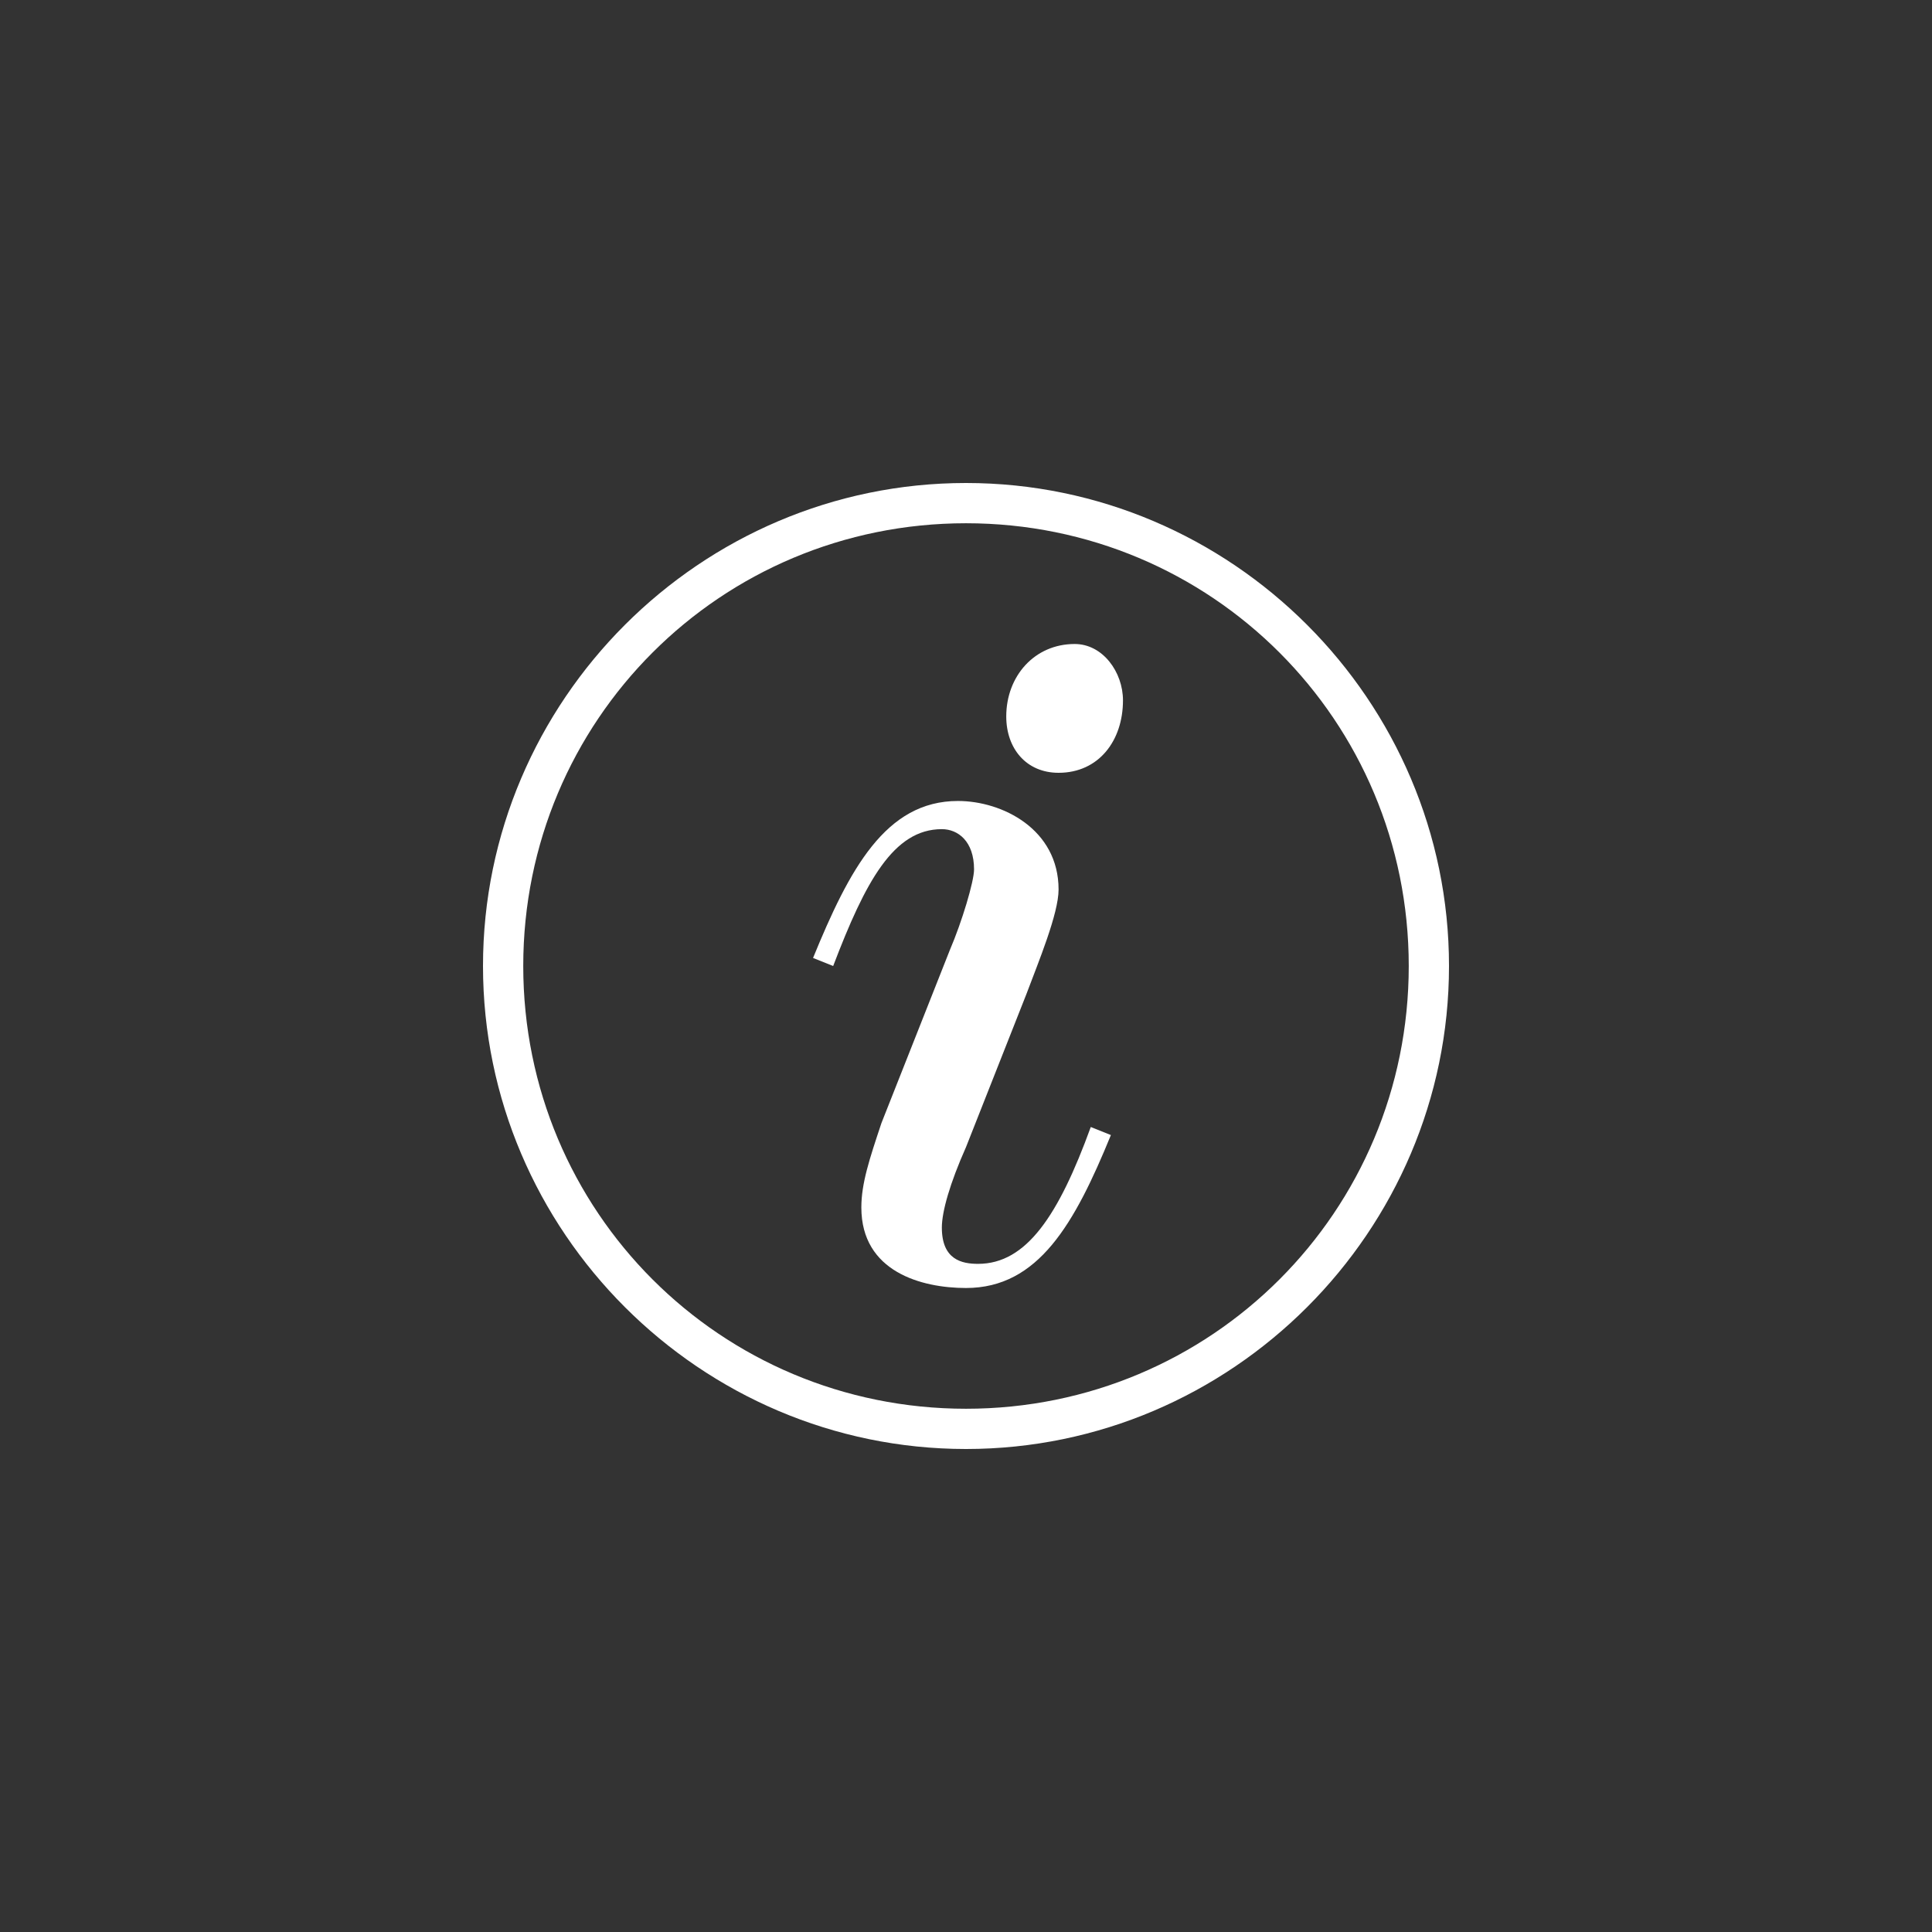 <?xml version="1.0" encoding="utf-8"?>
<!-- Generator: Adobe Illustrator 17.1.0, SVG Export Plug-In . SVG Version: 6.00 Build 0)  -->
<!DOCTYPE svg PUBLIC "-//W3C//DTD SVG 1.1//EN" "http://www.w3.org/Graphics/SVG/1.1/DTD/svg11.dtd">
<svg version="1.1" id="Layer_1" xmlns="http://www.w3.org/2000/svg" xmlns:xlink="http://www.w3.org/1999/xlink" x="0px" y="0px"
	 viewBox="0 0 48 48" enable-background="new 0 0 48 48" xml:space="preserve">
<rect x="0" y="0" width="48" height="48" fill="#333333" stroke="none"/>
<path fill="#FFFFFF" d="M24,13c6.1,0,11,4.9,11,11s-4.9,11-11,11s-11-4.9-11-11S17.9,13,24,13 M24,12c-6.6,0-12,5.4-12,12
	s5.4,12,12,12s12-5.4,12-12S30.6,12,24,12L24,12z"/>
<g>
	<path fill="#FFFFFF" d="M24,32c-1.1,0-2.6-0.4-2.6-2c0-0.6,0.2-1.2,0.5-2.1l1.7-4.3c0.3-0.7,0.6-1.7,0.6-2c0-0.7-0.4-1-0.8-1
		c-1.2,0-1.9,1.3-2.7,3.4l-0.5-0.2c0.9-2.2,1.8-3.9,3.6-3.9c1.1,0,2.5,0.7,2.5,2.2c0,0.6-0.5,1.8-0.8,2.6L24,28.5
		c-0.4,0.9-0.6,1.6-0.6,2c0,0.8,0.5,0.9,0.9,0.9c1.2,0,2-1.2,2.8-3.4l0.5,0.2C26.7,30.4,25.8,32,24,32z M26.3,19.2
		c-0.8,0-1.3-0.6-1.3-1.4c0-1,0.7-1.8,1.7-1.8c0.7,0,1.2,0.7,1.2,1.4C27.9,18.4,27.3,19.2,26.3,19.2z"/>
</g>
</svg>
